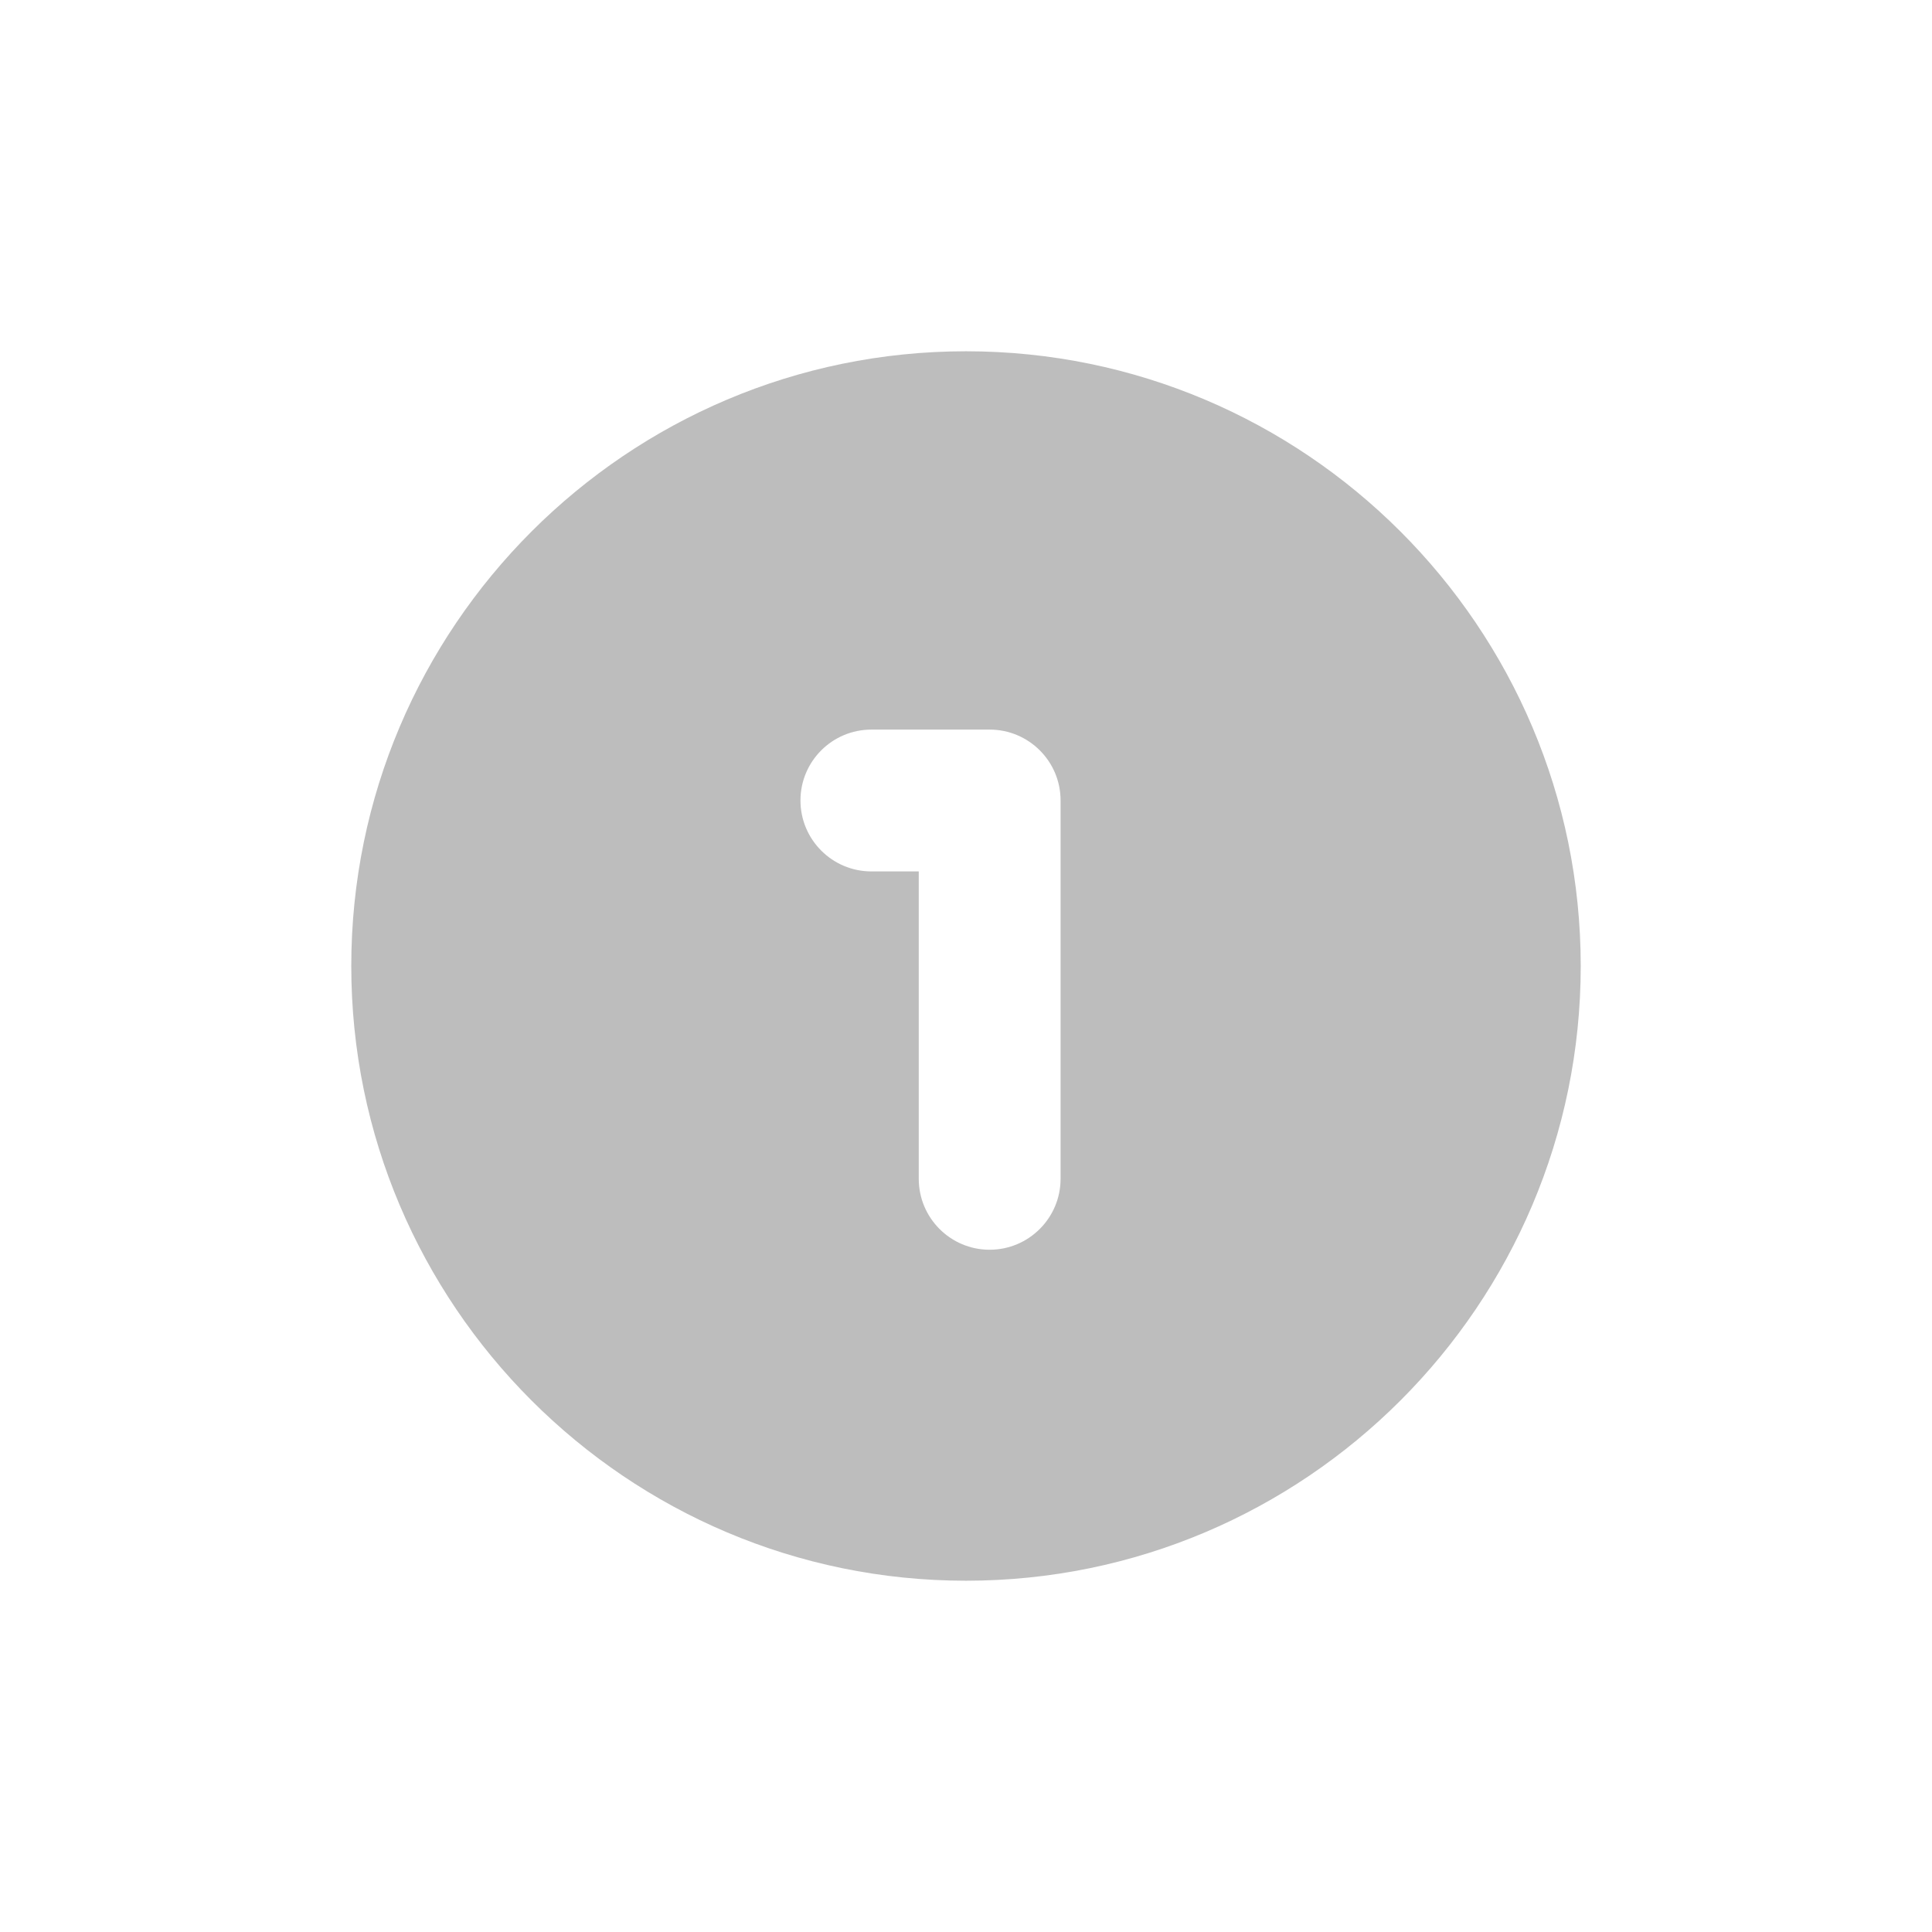 <svg width="22" height="22" viewBox="0 0 22 22" fill="none" xmlns="http://www.w3.org/2000/svg">
<path d="M11 4C7.14 4 4 7.14 4 11C4 14.86 7.14 18 11 18C14.86 18 18 14.86 18 11C18 7.14 14.86 4 11 4ZM12.077 13.423C12.077 13.869 11.715 14.231 11.269 14.231C10.823 14.231 10.462 13.869 10.462 13.423V9.923H9.923C9.477 9.923 9.115 9.561 9.115 9.115C9.115 8.669 9.477 8.308 9.923 8.308H11.269C11.715 8.308 12.077 8.669 12.077 9.115V13.423Z" fill="#BDBDBD"/>
</svg>
